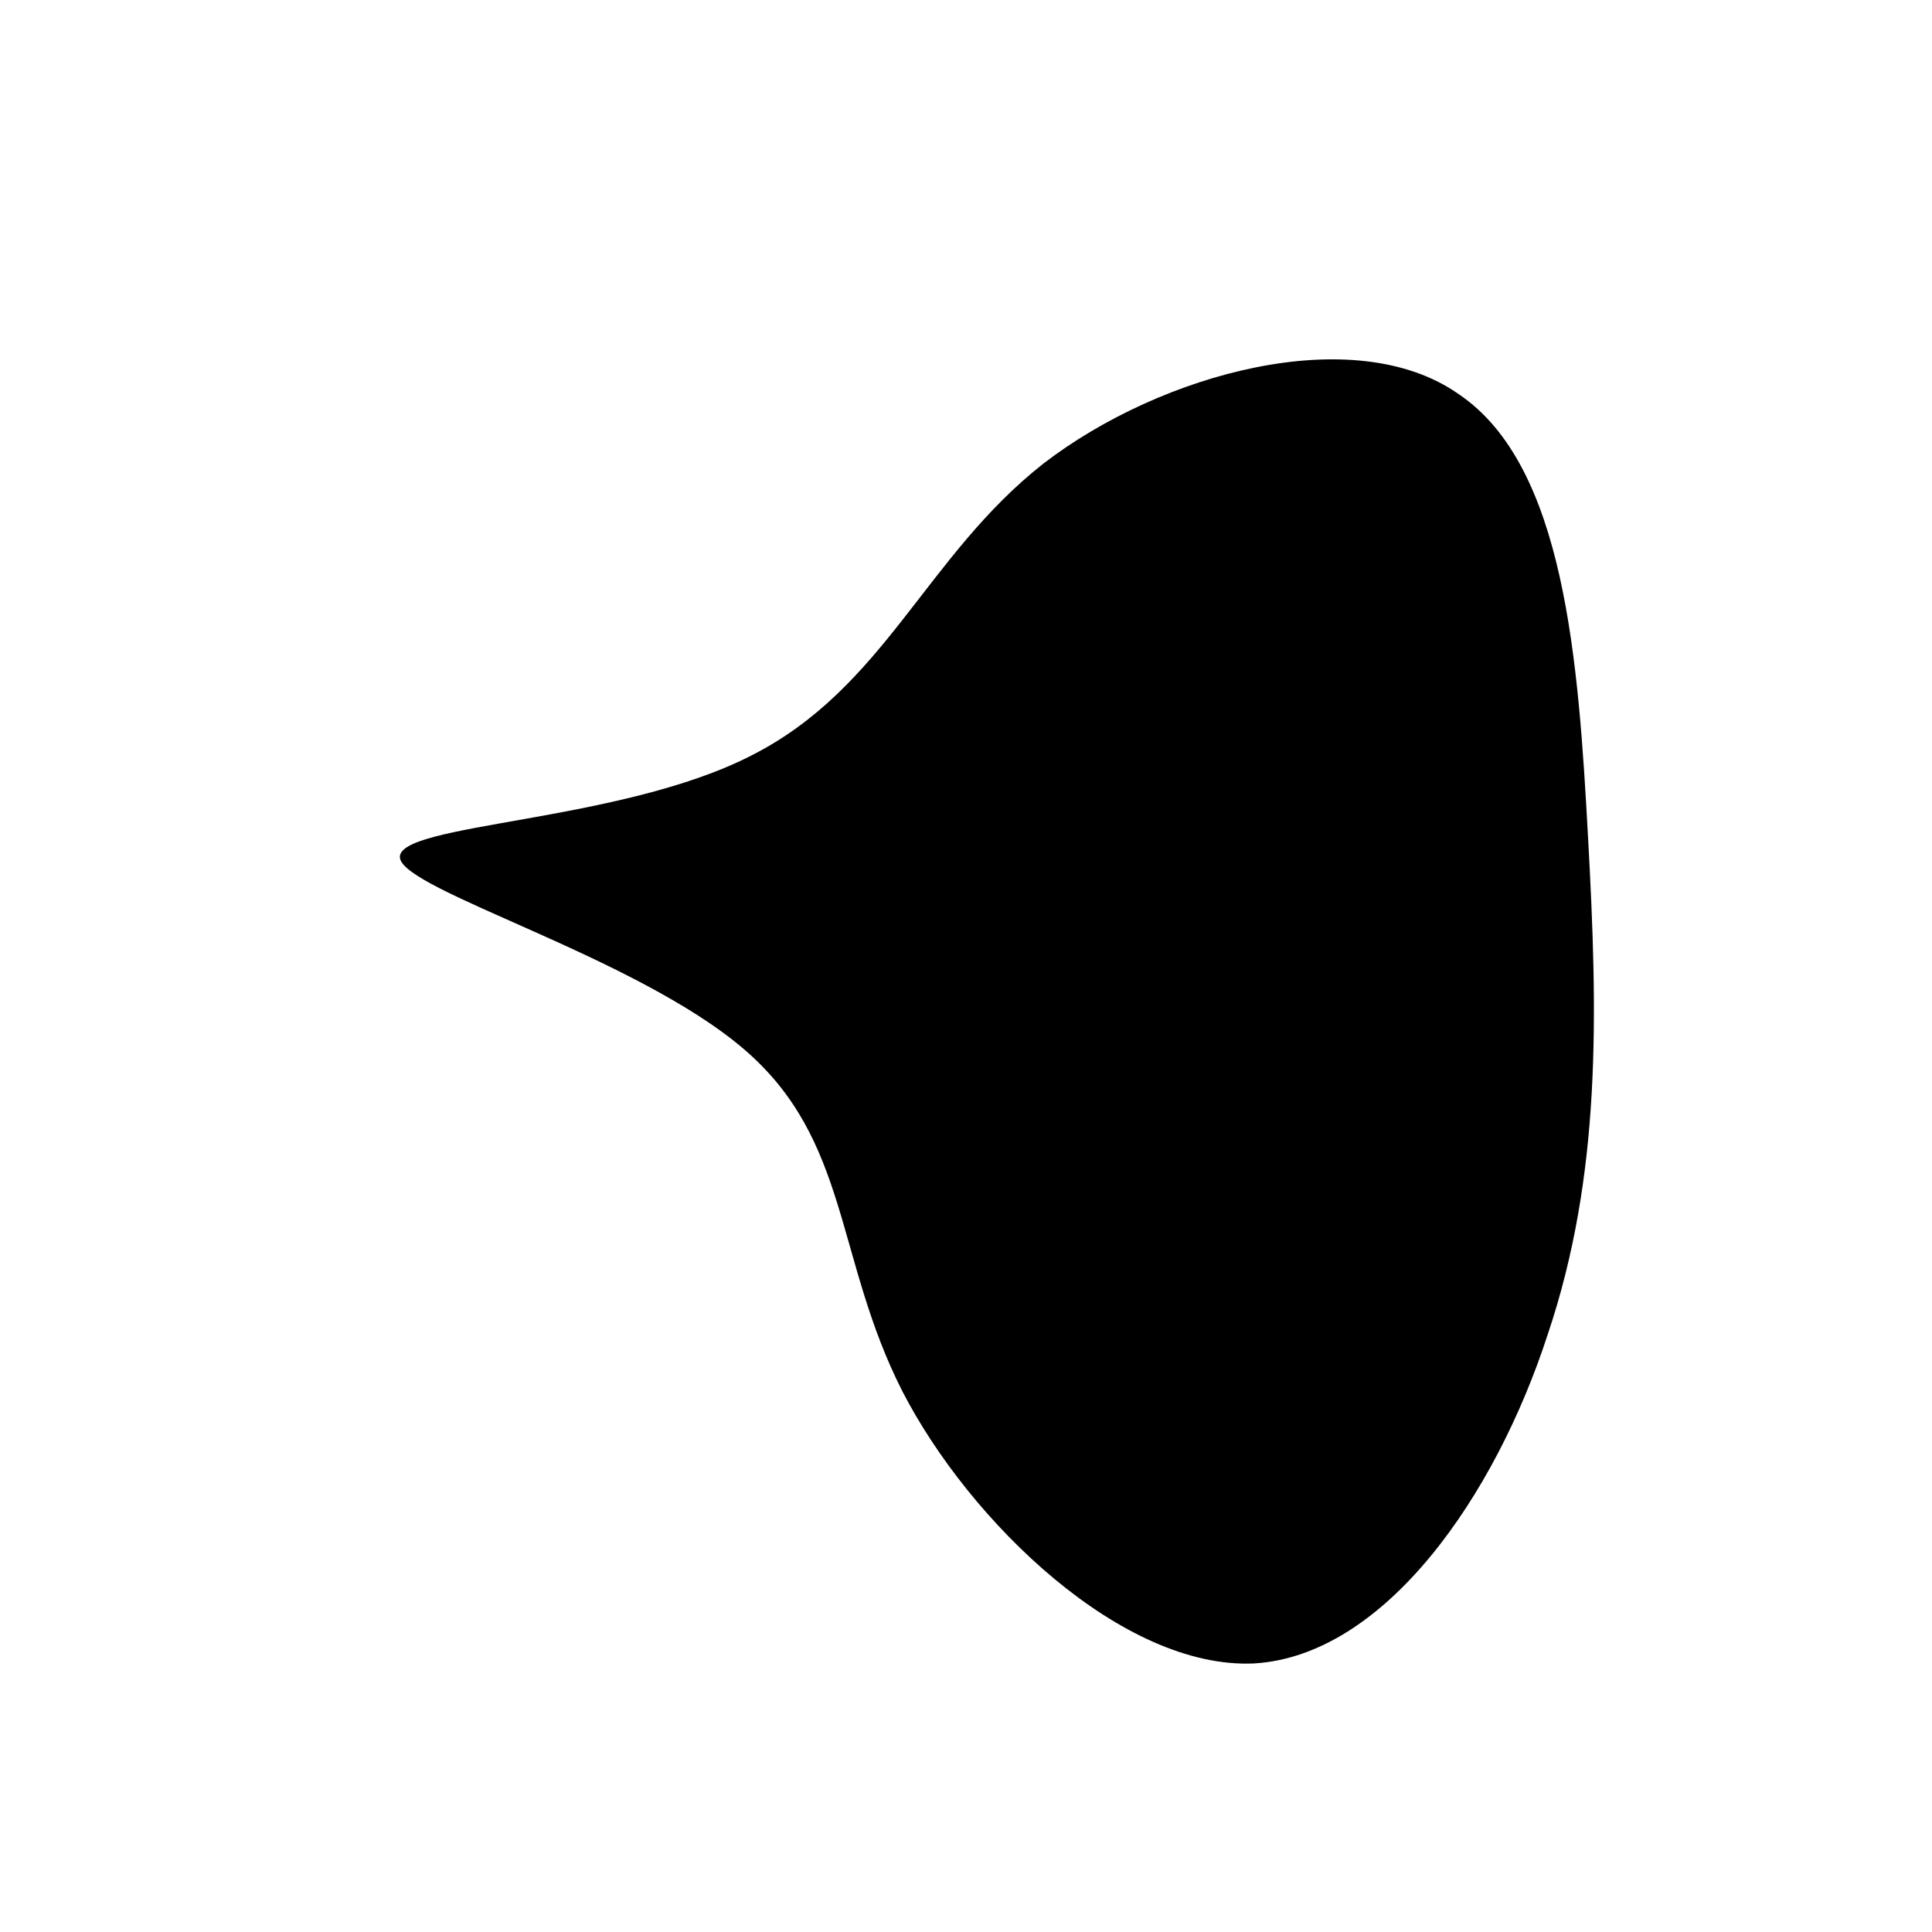 <!--?xml version="1.0" standalone="no"?-->
              <svg id="sw-js-blob-svg" viewBox="0 0 100 100" xmlns="http://www.w3.org/2000/svg" version="1.1">
                    <defs> 
                        <linearGradient id="sw-gradient" x1="0" x2="1" y1="1" y2="0">
                            <stop id="stop1" stop-color="rgba(0, 0, 0, 1)" offset="0%"></stop>
                            <stop id="stop2" stop-color="rgba(0, 0, 0, 1)" offset="100%"></stop>
                        </linearGradient>
                    </defs>
                <path fill="url(#sw-gradient)" d="M25.5,-29.6C31,-25.9,31.7,-15.8,32.2,-6.6C32.7,2.5,32.9,10.8,30.1,19.1C27.4,27.4,21.7,35.7,14.9,36.1C8.1,36.4,0.2,28.8,-3.3,22C-6.8,15.1,-6,9,-11.5,4.3C-17.1,-0.5,-29.1,-3.9,-29.3,-5.6C-29.5,-7.4,-17.9,-7.4,-11.1,-10.9C-4.2,-14.4,-2.1,-21.2,4,-26C10.1,-30.7,20.1,-33.4,25.5,-29.6Z" width="100%" height="100%" transform="translate(50 50)" stroke-width="0" style="transition: all 0.3s ease 0s;" stroke="url(#sw-gradient)"></path>
              </svg>